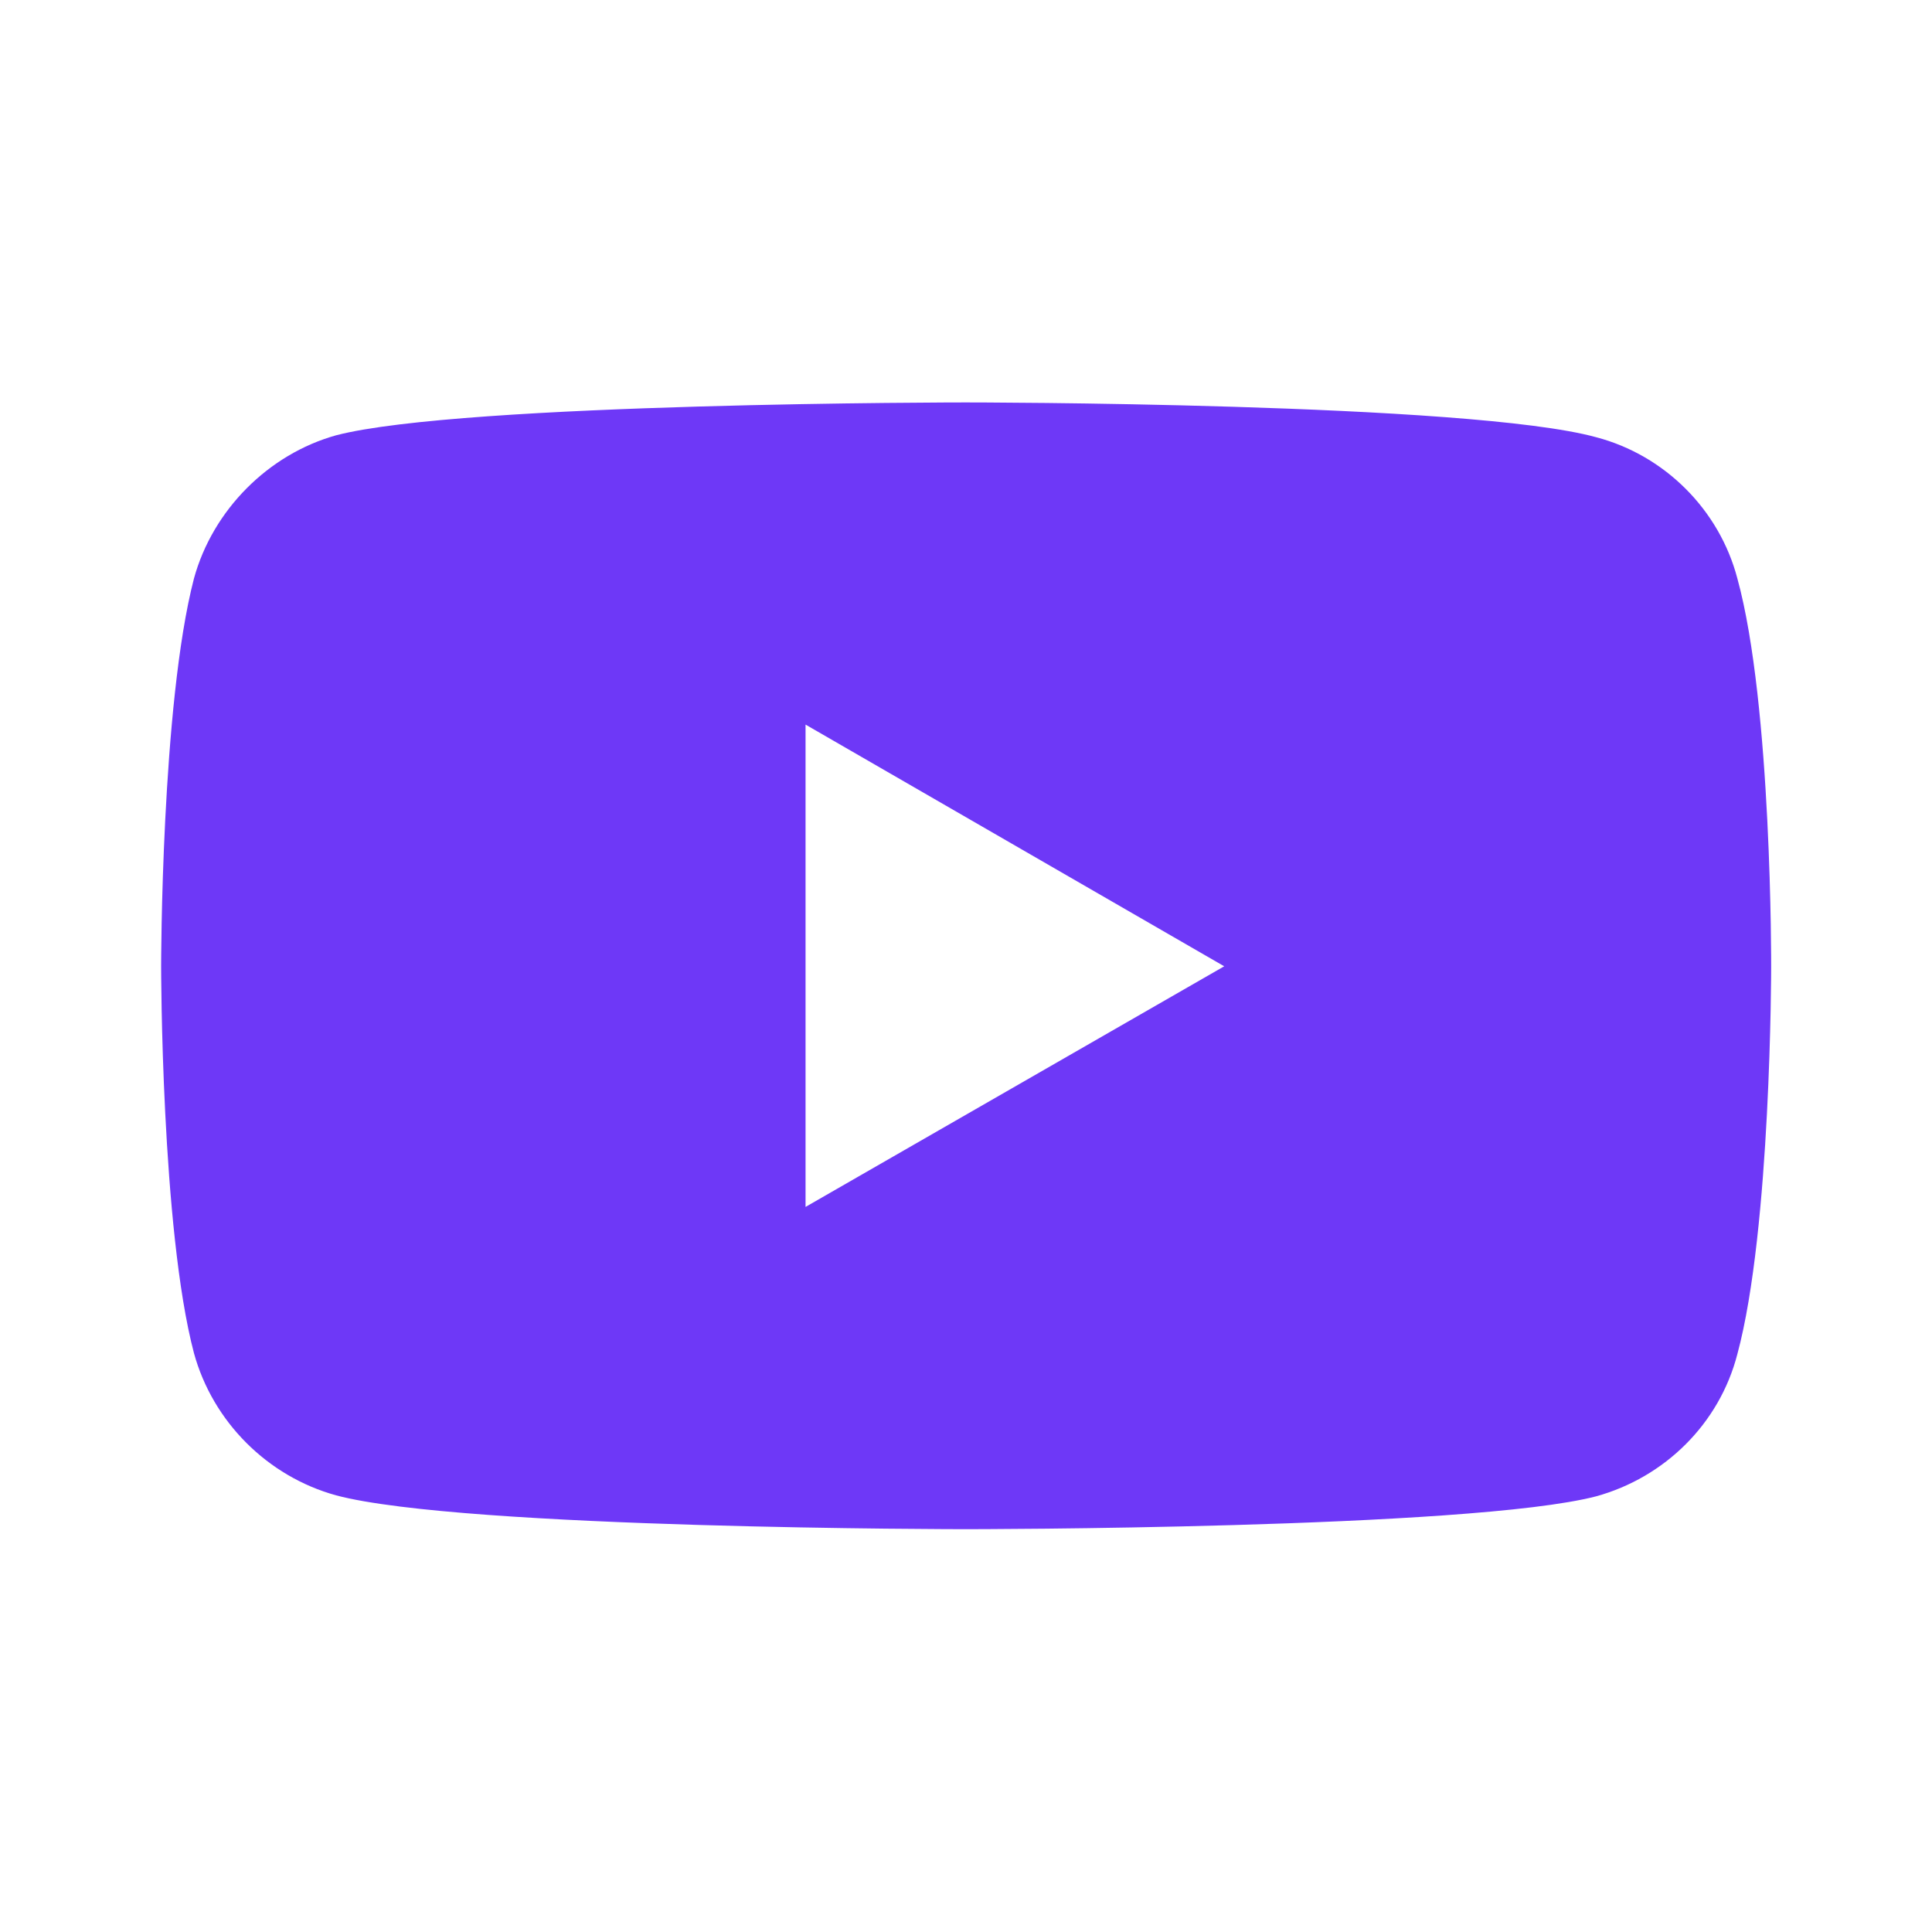 <svg width="20" height="20" viewBox="0 0 20 20" fill="none" xmlns="http://www.w3.org/2000/svg">
<g id="Social/Youtube">
<path id="Shape" fill-rule="evenodd" clip-rule="evenodd" d="M16.523 4.526C15.216 4.166 9.996 4.166 9.996 4.166C9.996 4.166 4.787 4.166 3.48 4.506C2.78 4.701 2.203 5.278 2.008 5.988C1.668 7.295 1.668 10.003 1.668 10.003C1.668 10.003 1.668 12.721 2.008 14.008C2.203 14.718 2.769 15.284 3.48 15.48C4.797 15.83 9.996 15.83 9.996 15.83C9.996 15.83 15.216 15.83 16.523 15.49C17.233 15.294 17.799 14.739 17.985 14.018C18.335 12.721 18.335 10.013 18.335 10.013C18.335 10.013 18.345 7.295 17.985 5.988C17.799 5.278 17.233 4.712 16.523 4.526ZM8.339 12.494V7.501L12.673 10.003L8.339 12.494Z" fill="#6E38F7"/>
</g>
</svg>
